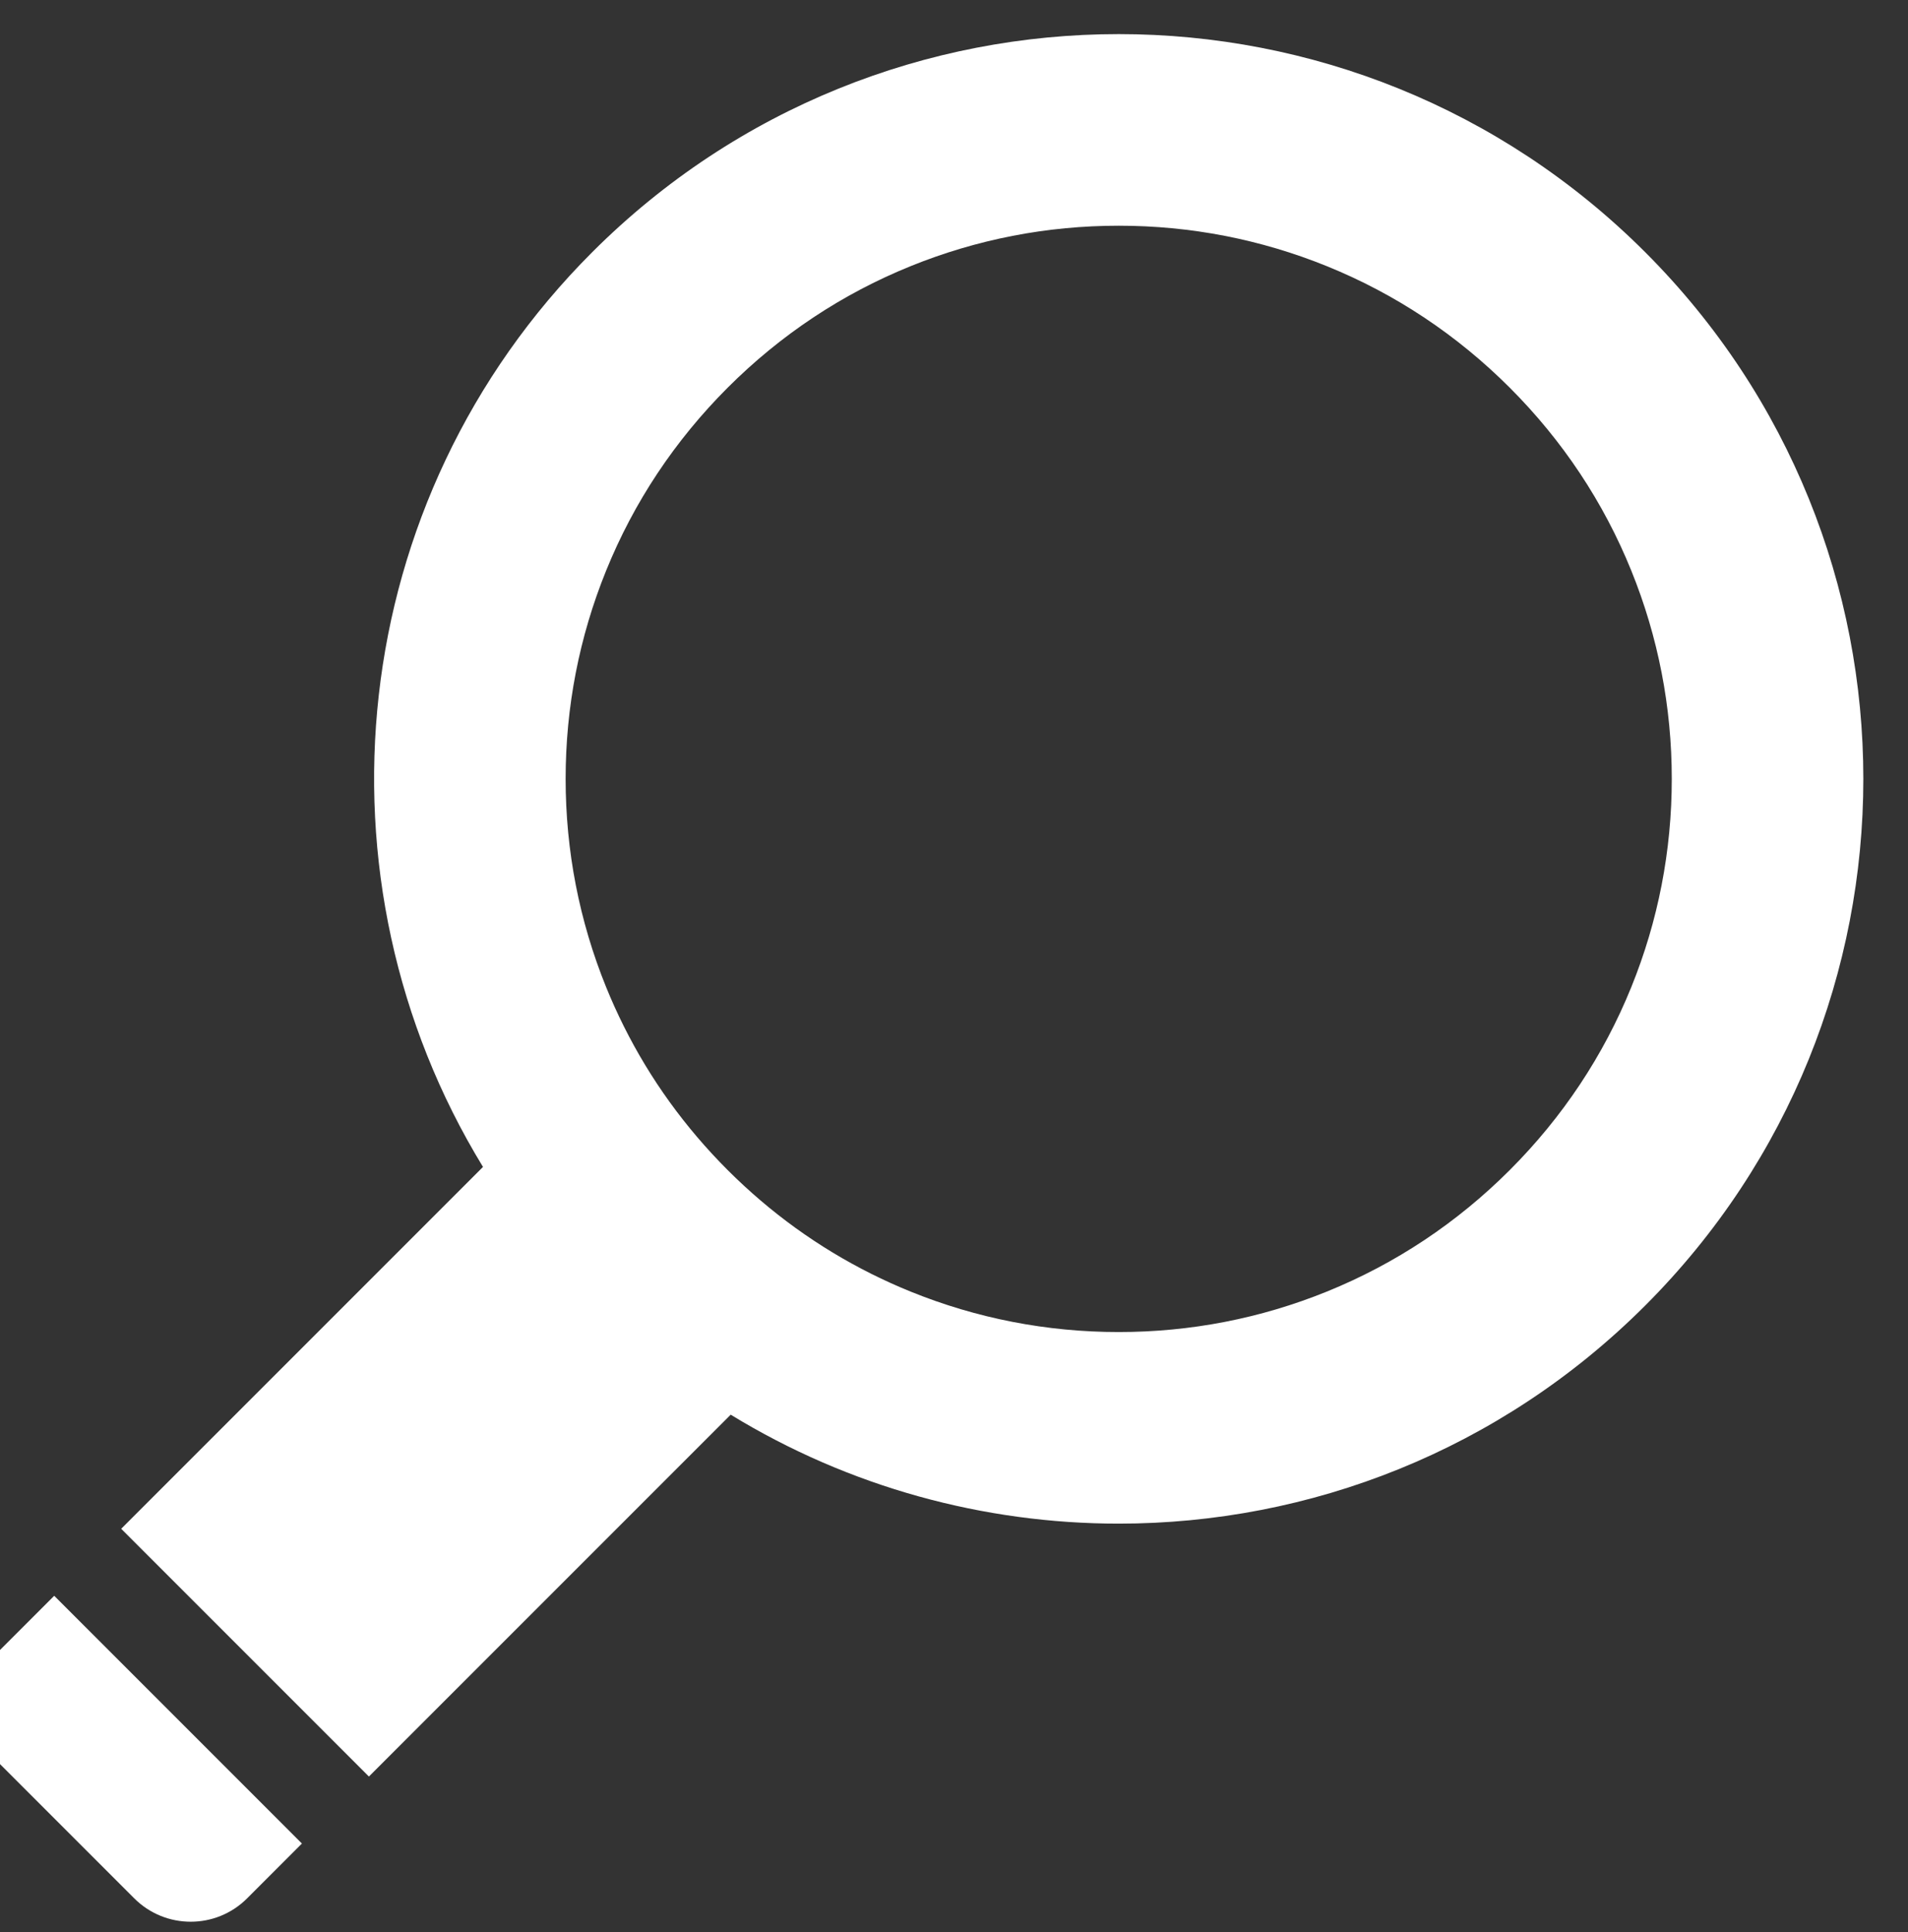 <?xml version="1.0" encoding="utf-8"?>
<!-- Generator: Adobe Illustrator 16.0.0, SVG Export Plug-In . SVG Version: 6.00 Build 0)  -->
<!DOCTYPE svg PUBLIC "-//W3C//DTD SVG 1.1//EN" "http://www.w3.org/Graphics/SVG/1.1/DTD/svg11.dtd">
<svg version="1.1" xmlns="http://www.w3.org/2000/svg" xmlns:xlink="http://www.w3.org/1999/xlink" x="0px" y="0px"
	 width="182.09px" height="184.368px" viewBox="0 0 182.09 184.368" enable-background="new 0 0 182.09 184.368"
	 xml:space="preserve">
<rect x="0" y="0" width="182.09" height="184.368" fill="#333333" stroke="none"/>
<g id="Layer_2" display="none">
	<rect x="-290.688" y="-110.453" display="inline" fill="#3683C5" width="1005.101" height="456.046"/>
</g>
<g id="Layer_1">
	<path fill="none" d="M13.165,182.083c3.047,3.046,7.987,3.046,11.034,0l5.351-5.352L5.351,152.532L0,157.884
		c-3.047,3.046-3.047,7.987,0,11.034L13.165,182.083z"/>
	<g>
		<g>
			<path fill="#FFFFFF" d="M69.735,134.987c11.33,6.928,24.178,10.396,37.028,10.396c18.187,0,36.375-6.938,50.251-20.814
				c27.752-27.752,27.752-72.748,0-100.501C143.138,10.193,124.95,3.254,106.763,3.254c-18.187,0-36.374,6.938-50.25,20.814
				c-23.681,23.681-27.15,59.914-10.418,87.279l-34.528,34.527l23.64,23.641L69.735,134.987z M57.846,54.448
				c2.65-6.536,6.552-12.407,11.595-17.452c5.044-5.043,10.916-8.945,17.452-11.595c6.322-2.564,13.008-3.864,19.871-3.864
				c6.864,0,13.55,1.3,19.872,3.864c6.535,2.65,12.407,6.552,17.451,11.595c5.043,5.044,8.946,10.916,11.595,17.452
				c2.564,6.322,3.864,13.007,3.864,19.871s-1.3,13.549-3.864,19.871c-2.649,6.536-6.552,12.407-11.595,17.452
				c-5.044,5.043-10.916,8.945-17.451,11.595c-6.322,2.564-13.008,3.864-19.872,3.864c-6.863,0-13.549-1.3-19.871-3.864
				c-1.267-0.514-2.508-1.076-3.724-1.683c-5.057-2.524-9.661-5.847-13.728-9.913c-4.066-4.067-7.389-8.671-9.913-13.728
				c-0.606-1.216-1.169-2.457-1.683-3.724c-2.563-6.322-3.864-13.008-3.864-19.871S55.282,60.77,57.846,54.448z"/>
			<path fill="#FFFFFF" d="M12.809,181.135c2.977,2.977,7.803,2.977,10.778,0l5.227-5.227l-23.64-23.64l-5.227,5.227
				c-2.977,2.977-2.977,7.803,0,10.779L12.809,181.135z"/>
		</g>
	</g>
</g>
</svg>
